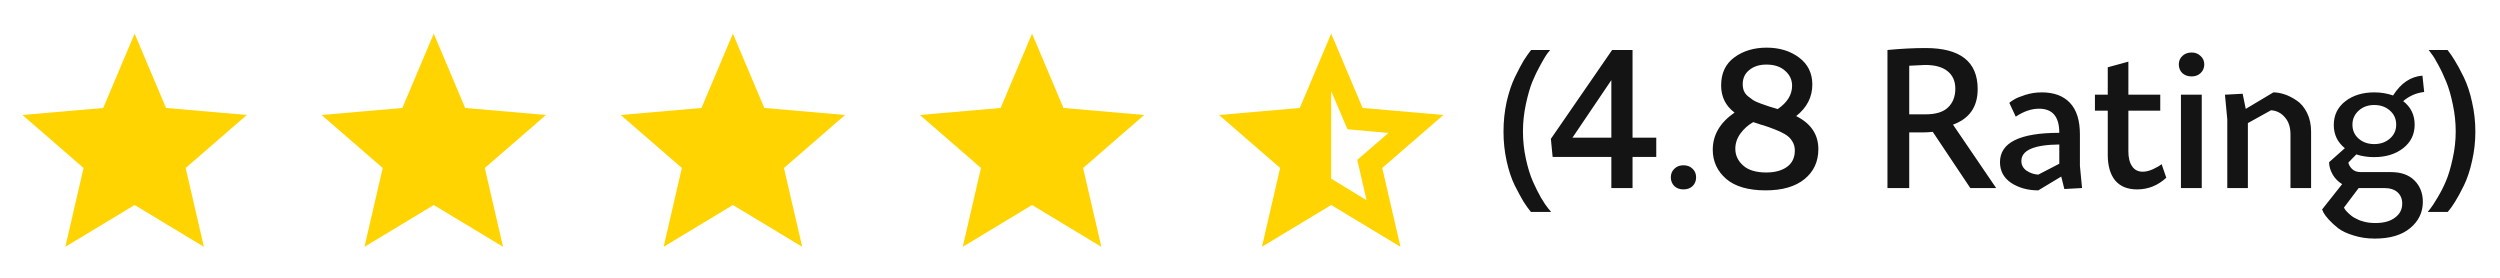 <svg width="117" height="13" viewBox="0 0 117 13" fill="none" xmlns="http://www.w3.org/2000/svg">
<path d="M3.058 11.55L3.911 7.862L1.05 5.381L4.83 5.053L6.3 1.575L7.77 5.053L11.55 5.381L8.689 7.862L9.542 11.55L6.3 9.594L3.058 11.55Z" fill="#FFD400"/>
<path d="M31.058 11.55L31.911 7.862L29.05 5.381L32.83 5.053L34.3 1.575L35.77 5.053L39.55 5.381L36.689 7.862L37.542 11.55L34.3 9.594L31.058 11.55Z" fill="#FFD400"/>
<path d="M17.058 11.55L17.911 7.862L15.05 5.381L18.83 5.053L20.3 1.575L21.77 5.053L25.55 5.381L22.689 7.862L23.542 11.55L20.3 9.594L17.058 11.55Z" fill="#FFD400"/>
<path d="M45.058 11.55L45.911 7.862L43.05 5.381L46.83 5.053L48.3 1.575L49.77 5.053L53.55 5.381L50.689 7.862L51.542 11.55L48.3 9.594L45.058 11.55Z" fill="#FFD400"/>
<path d="M62.3 4.266V8.361L63.954 9.371L63.521 7.481L64.978 6.221L63.061 6.051L62.3 4.266ZM59.058 11.55L59.911 7.862L57.05 5.381L60.83 5.053L62.3 1.575L63.77 5.053L67.55 5.381L64.689 7.862L65.542 11.55L62.3 9.594L59.058 11.55Z" fill="#FFD400"/>
<path d="M71.656 2.339H72.548C72.512 2.382 72.463 2.442 72.402 2.521C72.348 2.594 72.248 2.761 72.102 3.022C71.957 3.282 71.826 3.552 71.711 3.831C71.602 4.104 71.501 4.453 71.41 4.878C71.32 5.303 71.274 5.727 71.274 6.152C71.274 6.583 71.32 7.007 71.41 7.426C71.501 7.845 71.611 8.199 71.738 8.491C71.865 8.776 71.993 9.031 72.12 9.255C72.254 9.48 72.366 9.646 72.457 9.756L72.594 9.919H71.647C71.532 9.78 71.417 9.619 71.301 9.437C71.192 9.255 71.056 9.003 70.892 8.682C70.734 8.36 70.607 7.978 70.51 7.535C70.412 7.092 70.364 6.634 70.364 6.161C70.364 5.682 70.412 5.218 70.51 4.769C70.613 4.32 70.743 3.932 70.901 3.604C71.065 3.27 71.201 3.012 71.31 2.83C71.426 2.648 71.541 2.485 71.656 2.339ZM75.411 8.8V7.344H72.663L72.581 6.498L75.448 2.339H76.403V6.443H77.513V7.344H76.403V8.8H75.411ZM75.411 6.443V3.75L73.591 6.443H75.411ZM78.359 8.709C78.25 8.6 78.195 8.463 78.195 8.3C78.195 8.136 78.25 8.002 78.359 7.899C78.468 7.79 78.611 7.735 78.787 7.735C78.963 7.735 79.105 7.79 79.214 7.899C79.323 8.002 79.378 8.136 79.378 8.3C79.378 8.463 79.323 8.6 79.214 8.709C79.105 8.812 78.963 8.864 78.787 8.864C78.611 8.864 78.468 8.812 78.359 8.709ZM84.817 3.959C84.817 4.541 84.565 5.033 84.061 5.433C84.753 5.779 85.099 6.295 85.099 6.98C85.099 7.562 84.883 8.03 84.453 8.381C84.022 8.733 83.415 8.909 82.633 8.909C81.82 8.909 81.204 8.73 80.785 8.372C80.367 8.008 80.157 7.553 80.157 7.007C80.157 6.316 80.497 5.736 81.177 5.269C80.758 4.954 80.549 4.529 80.549 3.995C80.549 3.425 80.755 2.988 81.168 2.685C81.58 2.382 82.084 2.23 82.678 2.23C83.279 2.23 83.785 2.385 84.198 2.694C84.61 3.003 84.817 3.425 84.817 3.959ZM82.332 5.806L82.05 5.715C81.814 5.849 81.613 6.028 81.45 6.252C81.292 6.47 81.213 6.707 81.213 6.962C81.213 7.265 81.334 7.526 81.577 7.744C81.82 7.963 82.181 8.072 82.66 8.072C83.066 8.072 83.391 7.984 83.634 7.808C83.876 7.632 83.998 7.377 83.998 7.044C83.998 6.874 83.955 6.725 83.87 6.598C83.791 6.47 83.679 6.364 83.534 6.279C83.388 6.194 83.227 6.119 83.051 6.052C82.881 5.985 82.693 5.918 82.487 5.852C82.463 5.846 82.445 5.843 82.432 5.843C82.42 5.836 82.405 5.83 82.387 5.824C82.369 5.818 82.35 5.812 82.332 5.806ZM81.559 3.941C81.559 4.056 81.577 4.159 81.613 4.25C81.65 4.341 81.713 4.426 81.805 4.505C81.901 4.578 81.983 4.638 82.05 4.687C82.123 4.735 82.244 4.79 82.414 4.851C82.584 4.911 82.705 4.954 82.778 4.978C82.851 5.002 82.99 5.045 83.197 5.105C83.646 4.796 83.87 4.432 83.87 4.013C83.87 3.734 83.761 3.501 83.543 3.313C83.33 3.119 83.039 3.022 82.669 3.022C82.341 3.022 82.074 3.106 81.868 3.276C81.662 3.44 81.559 3.662 81.559 3.941ZM88.333 8.8V2.339C88.976 2.278 89.571 2.248 90.117 2.248C91.743 2.248 92.555 2.888 92.555 4.168C92.555 4.999 92.17 5.554 91.4 5.833L93.42 8.8H92.21L90.453 6.17C90.302 6.188 90.141 6.197 89.971 6.197H89.352V8.8H88.333ZM89.352 3.076V5.351H90.117C90.59 5.351 90.939 5.245 91.163 5.033C91.394 4.814 91.509 4.52 91.509 4.15C91.509 3.798 91.388 3.525 91.145 3.331C90.908 3.137 90.559 3.04 90.098 3.04L89.352 3.076ZM94.337 5.46L94.036 4.814C94.079 4.772 94.151 4.72 94.255 4.66C94.358 4.593 94.534 4.52 94.782 4.441C95.031 4.362 95.289 4.323 95.556 4.323C96.126 4.323 96.566 4.487 96.875 4.814C97.185 5.142 97.34 5.633 97.34 6.288V7.763L97.44 8.8L96.612 8.846L96.466 8.263L95.392 8.909C94.907 8.909 94.485 8.794 94.127 8.563C93.775 8.327 93.599 8.002 93.599 7.59C93.599 6.674 94.525 6.216 96.375 6.216C96.375 5.463 96.059 5.087 95.428 5.087C95.07 5.087 94.707 5.212 94.337 5.46ZM96.375 7.663V6.762C95.192 6.774 94.6 7.032 94.6 7.535C94.6 7.723 94.682 7.875 94.846 7.99C95.01 8.099 95.192 8.16 95.392 8.172L96.375 7.663ZM98.043 4.432H98.643V3.149L99.608 2.885V4.432H101.1V5.178H99.608V7.089C99.608 7.38 99.665 7.611 99.781 7.781C99.896 7.951 100.063 8.036 100.281 8.036C100.427 8.036 100.587 7.996 100.763 7.917C100.945 7.832 101.079 7.754 101.164 7.681L101.382 8.318C100.988 8.682 100.533 8.864 100.017 8.864C99.568 8.864 99.225 8.724 98.989 8.445C98.758 8.16 98.643 7.76 98.643 7.244V5.178H98.043V4.432ZM102.569 2.457C102.739 2.457 102.878 2.512 102.987 2.621C103.103 2.724 103.16 2.855 103.16 3.012C103.16 3.176 103.103 3.313 102.987 3.422C102.878 3.525 102.739 3.577 102.569 3.577C102.393 3.577 102.247 3.525 102.132 3.422C102.023 3.313 101.968 3.176 101.968 3.012C101.968 2.855 102.023 2.724 102.132 2.621C102.247 2.512 102.393 2.457 102.569 2.457ZM102.068 4.432H103.042V8.8H102.068V4.432ZM104.128 4.432L104.956 4.387L105.101 5.096L106.394 4.323C106.551 4.323 106.724 4.353 106.912 4.414C107.1 4.475 107.291 4.572 107.486 4.705C107.68 4.832 107.84 5.024 107.968 5.278C108.095 5.533 108.159 5.827 108.159 6.161V8.8H107.194V6.288C107.194 5.949 107.106 5.682 106.93 5.488C106.761 5.287 106.545 5.178 106.284 5.16L105.201 5.761V8.8H104.237V5.588L104.128 4.432ZM111.123 4.323C111.426 4.323 111.717 4.371 111.996 4.468C112.36 3.892 112.818 3.583 113.37 3.54L113.452 4.305C113.082 4.347 112.755 4.49 112.469 4.732C112.827 5.011 113.006 5.378 113.006 5.833C113.006 6.288 112.827 6.655 112.469 6.935C112.112 7.214 111.657 7.353 111.104 7.353C110.807 7.353 110.531 7.311 110.276 7.226L109.903 7.608C109.921 7.711 109.979 7.811 110.076 7.908C110.173 8.005 110.31 8.054 110.486 8.054H111.896C112.369 8.054 112.736 8.184 112.997 8.445C113.258 8.706 113.389 9.04 113.389 9.446C113.389 9.938 113.191 10.347 112.797 10.675C112.403 11.002 111.851 11.166 111.141 11.166C110.783 11.166 110.452 11.117 110.149 11.02C109.846 10.929 109.606 10.817 109.43 10.684C109.26 10.55 109.115 10.417 108.993 10.283C108.872 10.15 108.787 10.038 108.738 9.947L108.675 9.801L109.612 8.618C109.424 8.503 109.275 8.351 109.166 8.163C109.057 7.969 109.002 7.778 109.002 7.59L109.739 6.935C109.394 6.655 109.221 6.295 109.221 5.852C109.221 5.391 109.4 5.021 109.758 4.741C110.116 4.462 110.571 4.323 111.123 4.323ZM111.569 8.8H110.386L109.694 9.719L109.721 9.756C109.733 9.78 109.746 9.801 109.758 9.819C109.776 9.844 109.8 9.871 109.83 9.901C109.867 9.938 109.9 9.971 109.931 10.001C109.961 10.032 110 10.065 110.049 10.101C110.103 10.144 110.155 10.177 110.204 10.201C110.258 10.232 110.319 10.262 110.386 10.292C110.458 10.323 110.531 10.347 110.604 10.365C110.683 10.389 110.771 10.408 110.868 10.42C110.965 10.432 111.065 10.438 111.168 10.438C111.563 10.438 111.869 10.353 112.087 10.183C112.312 10.019 112.424 9.801 112.424 9.528C112.424 9.304 112.348 9.125 112.196 8.991C112.051 8.864 111.842 8.8 111.569 8.8ZM110.386 6.489C110.58 6.659 110.822 6.743 111.114 6.743C111.405 6.743 111.647 6.659 111.842 6.489C112.042 6.319 112.142 6.1 112.142 5.833C112.142 5.567 112.045 5.348 111.851 5.178C111.657 5.002 111.411 4.914 111.114 4.914C110.822 4.914 110.58 5.002 110.386 5.178C110.191 5.354 110.094 5.573 110.094 5.833C110.094 6.1 110.191 6.319 110.386 6.489ZM113.663 2.339H114.545C114.661 2.485 114.773 2.648 114.882 2.83C114.997 3.012 115.137 3.27 115.301 3.604C115.464 3.938 115.595 4.329 115.692 4.778C115.795 5.227 115.847 5.688 115.847 6.161C115.847 6.634 115.795 7.092 115.692 7.535C115.595 7.978 115.467 8.36 115.31 8.682C115.152 9.003 115.015 9.255 114.9 9.437C114.785 9.625 114.67 9.786 114.554 9.919H113.617C113.653 9.877 113.699 9.819 113.754 9.746C113.814 9.674 113.92 9.51 114.072 9.255C114.224 9.006 114.357 8.745 114.472 8.472C114.588 8.199 114.691 7.854 114.782 7.435C114.879 7.01 114.927 6.583 114.927 6.152C114.927 5.727 114.882 5.306 114.791 4.887C114.706 4.468 114.603 4.114 114.482 3.822C114.36 3.525 114.236 3.261 114.108 3.031C113.987 2.8 113.881 2.627 113.79 2.512L113.663 2.339Z" fill="#141414"/>
</svg>
